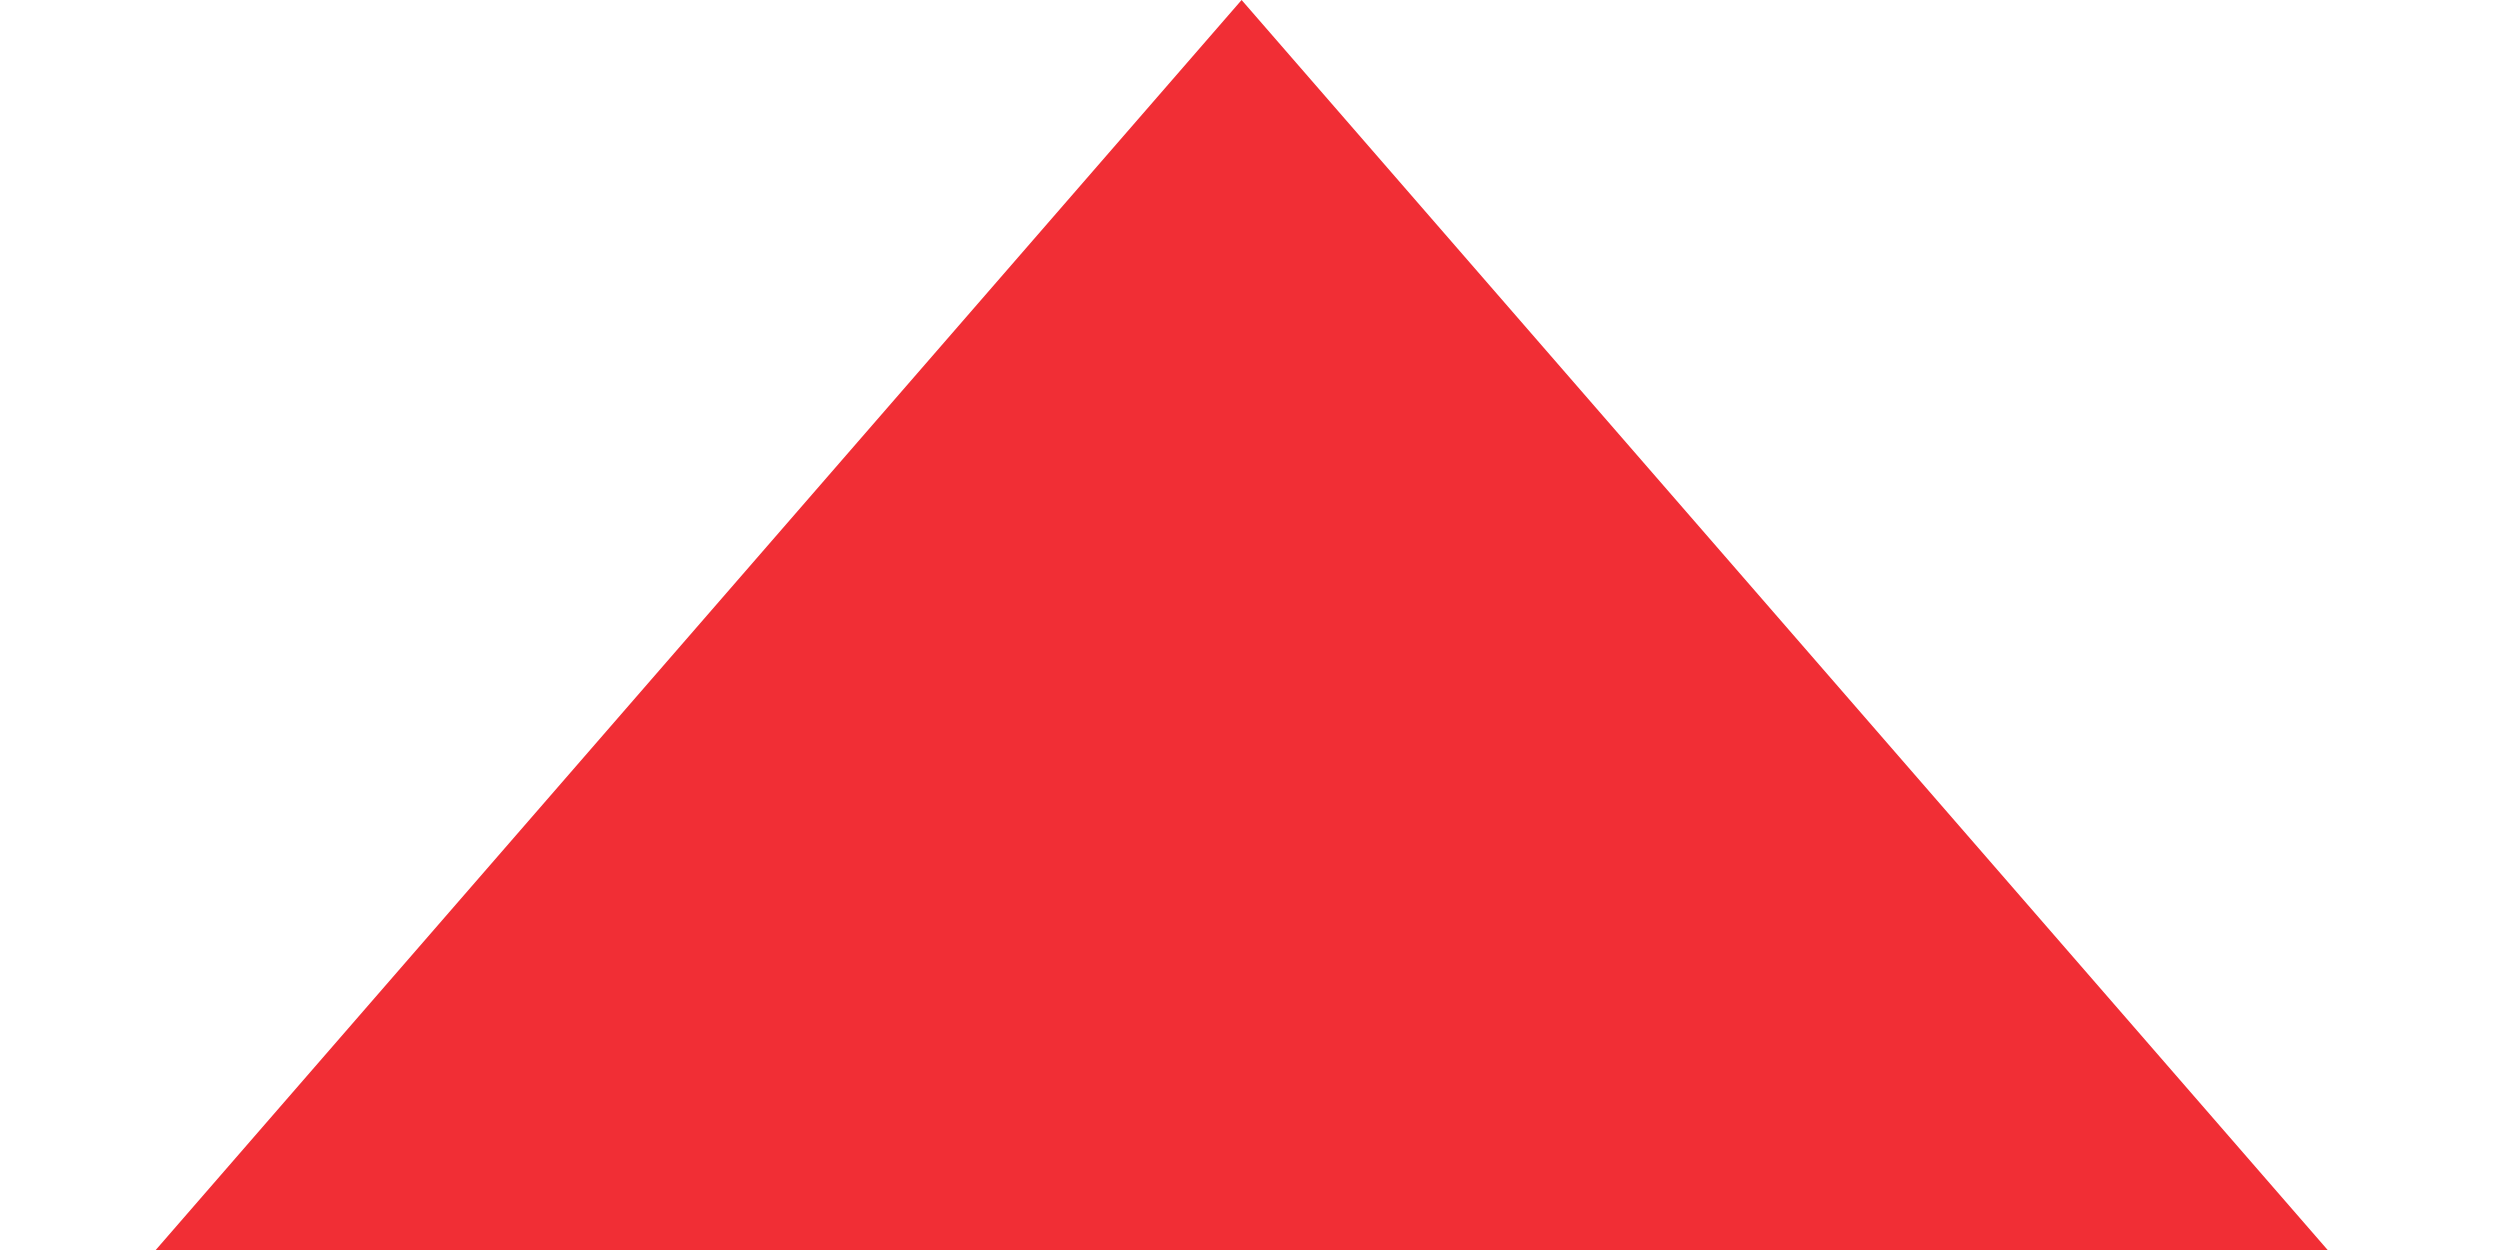 <svg width="14" height="7" viewBox="0 0 14 7" fill="none" xmlns="http://www.w3.org/2000/svg">
<path id="Vector 554" d="M6.953 4.80825e-07L0.872 7L6.615 7L13.035 7L6.953 4.80825e-07Z" fill="#F12E35"/>
</svg>
